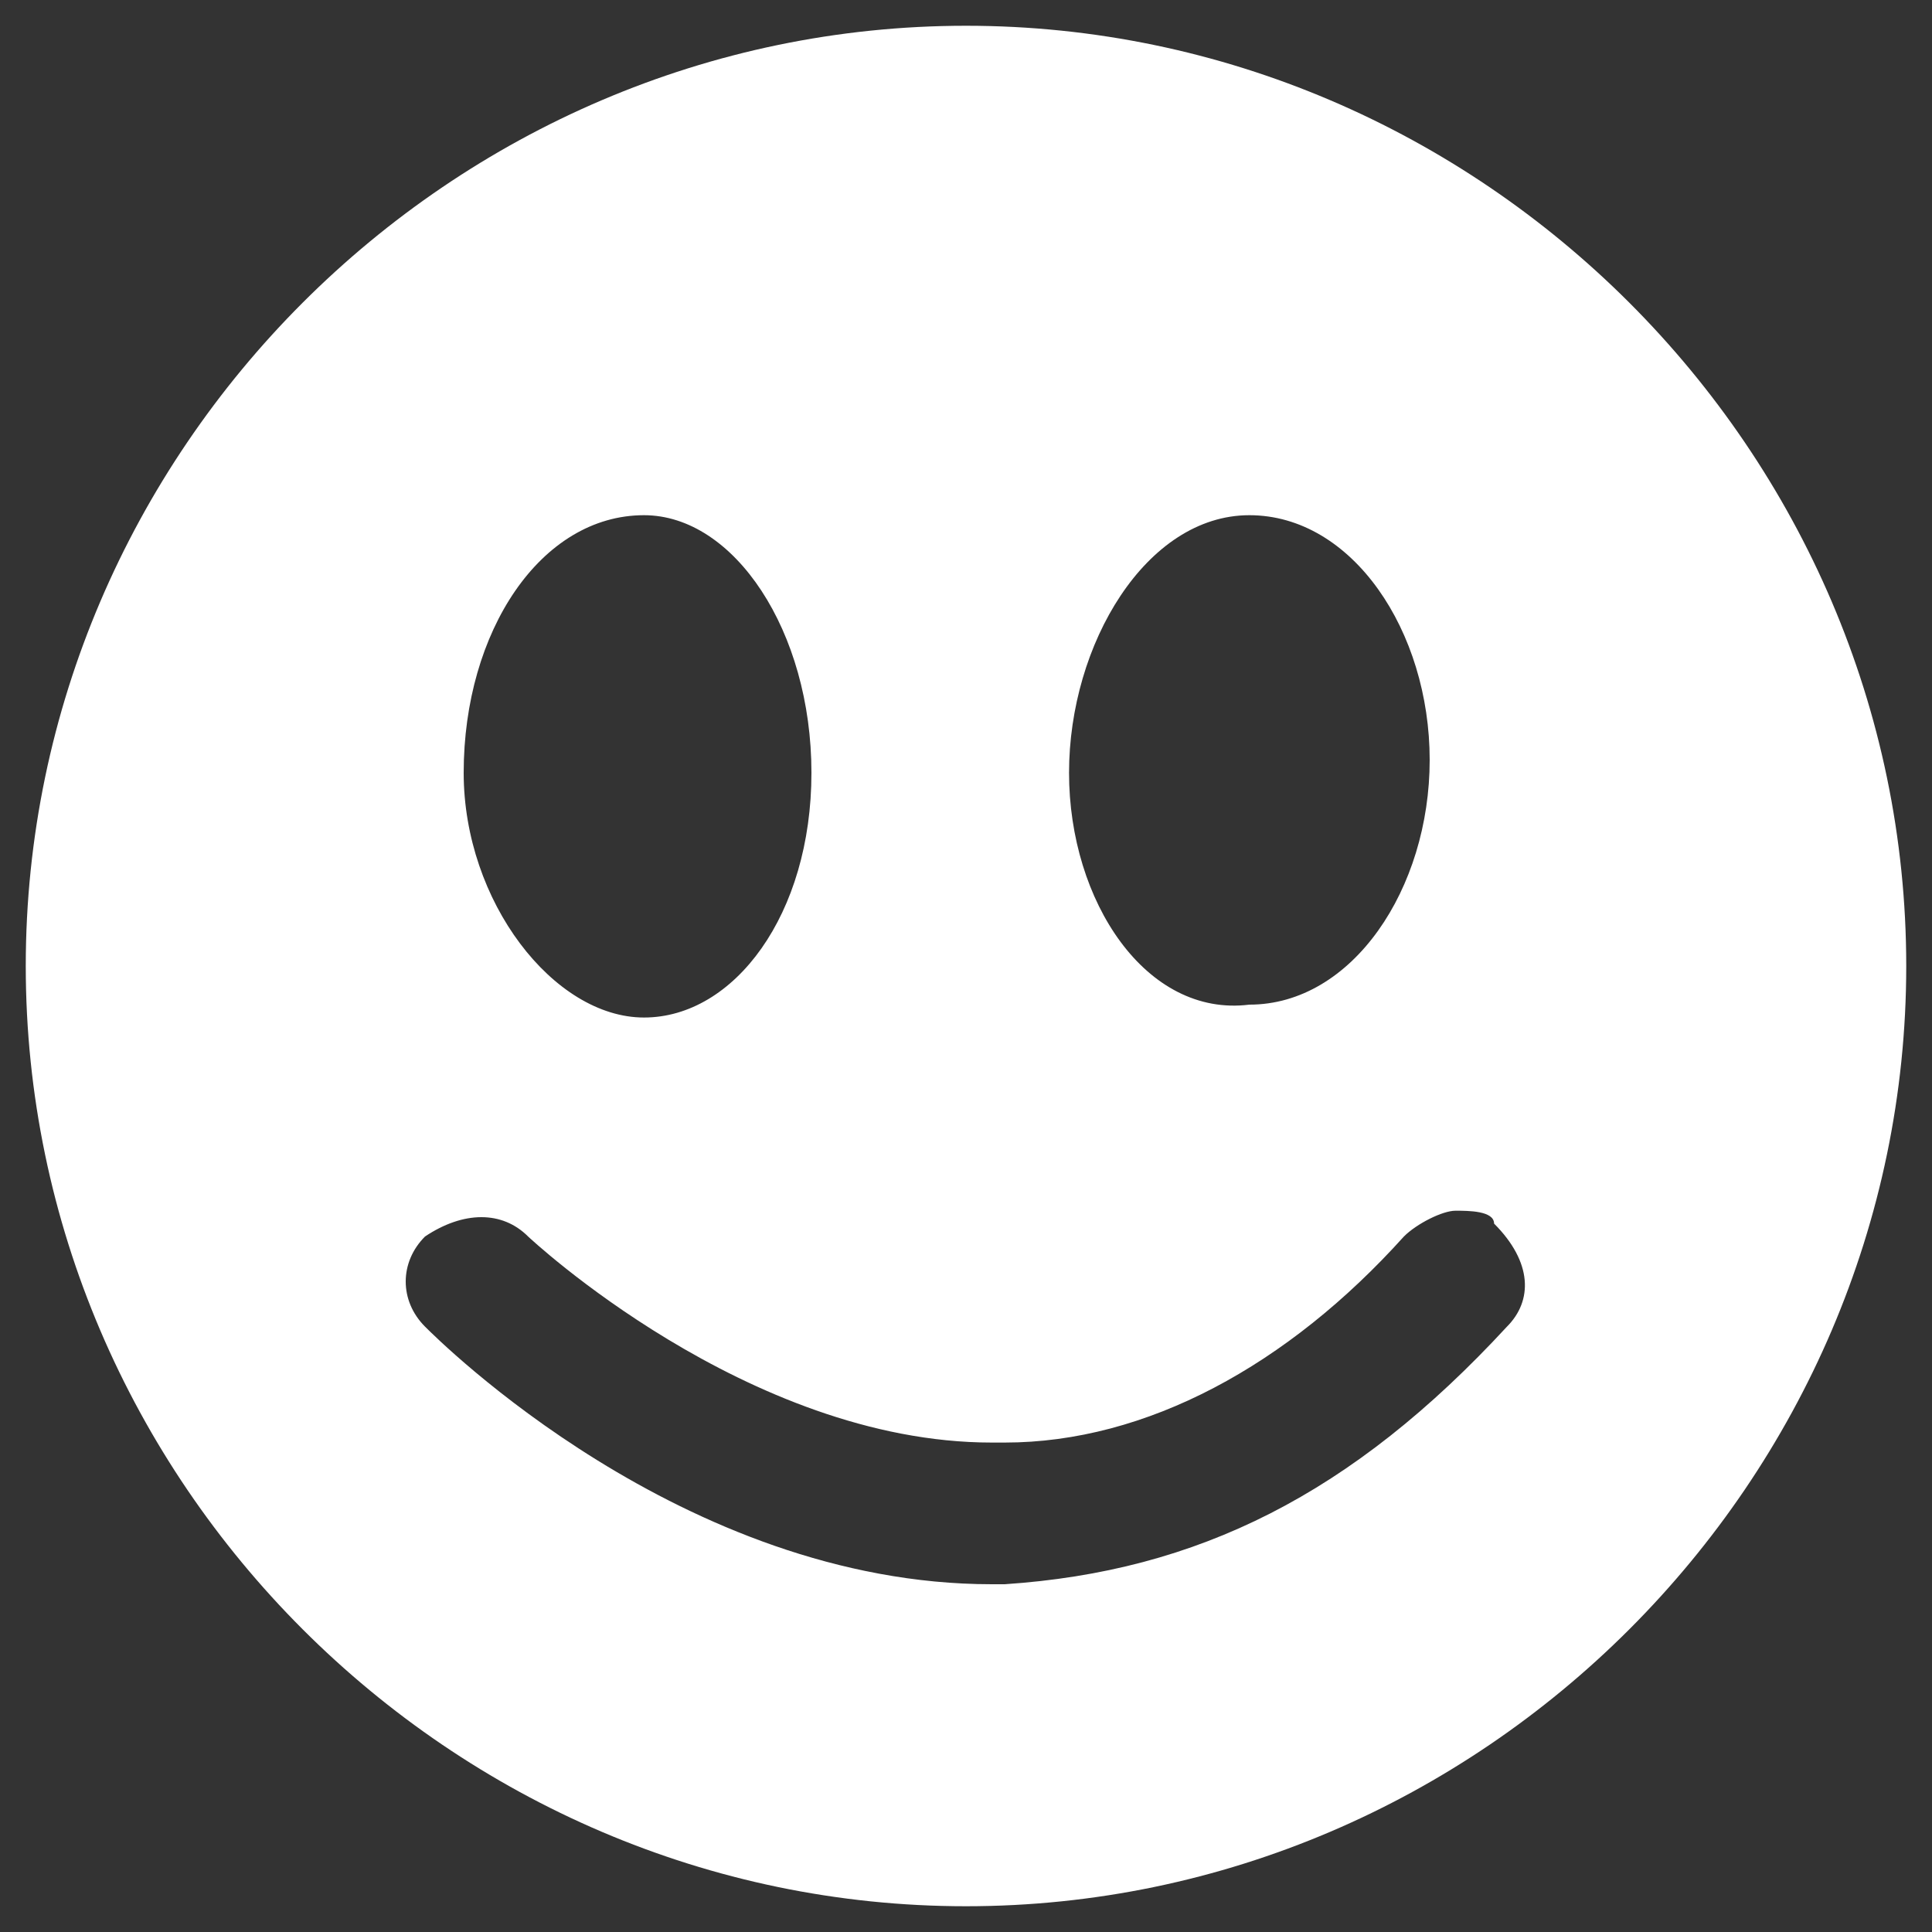 <?xml version="1.0" encoding="utf-8"?>
<!-- Generator: Adobe Illustrator 18.1.1, SVG Export Plug-In . SVG Version: 6.00 Build 0)  -->
<svg version="1.1" id="Layer_1" xmlns="http://www.w3.org/2000/svg" xmlns:xlink="http://www.w3.org/1999/xlink" x="0px" y="0px"
	 viewBox="0 0 15 15" enable-background="new 0 0 15 15" xml:space="preserve">
<rect x="0" y="0" width="15" height="15" fill="#333333" stroke="none"/>
<path fill="#FFFFFF" d="M7.5,14.8c4,0,7.3-3.3,7.3-7.3s-3.3-7.3-7.3-7.3S0.2,3.5,0.2,7.5S3.5,14.8,7.5,14.8z M9.7,4
	c0.8,0,1.4,0.9,1.4,1.9s-0.6,1.9-1.4,1.9C8.9,7.9,8.3,7,8.3,6S8.9,4,9.7,4z M5,4C5.7,4,6.3,4.9,6.3,6S5.7,7.9,5,7.9S3.6,7,3.6,6
	C3.6,4.9,4.2,4,5,4z M11.7,10.3c-1.2,1.3-2.4,1.9-3.9,2c0,0-0.1,0-0.1,0c-2.4,0-4.3-1.9-4.4-2c-0.2-0.2-0.2-0.5,0-0.7
	c0.3-0.2,0.6-0.2,0.8,0c0,0,1.7,1.6,3.6,1.6c0,0,0,0,0.1,0c1.1,0,2.2-0.6,3.1-1.6c0.1-0.1,0.3-0.2,0.4-0.2c0.1,0,0.3,0,0.3,0.1
	C11.9,9.8,11.9,10.1,11.7,10.3z"/>
</svg>
